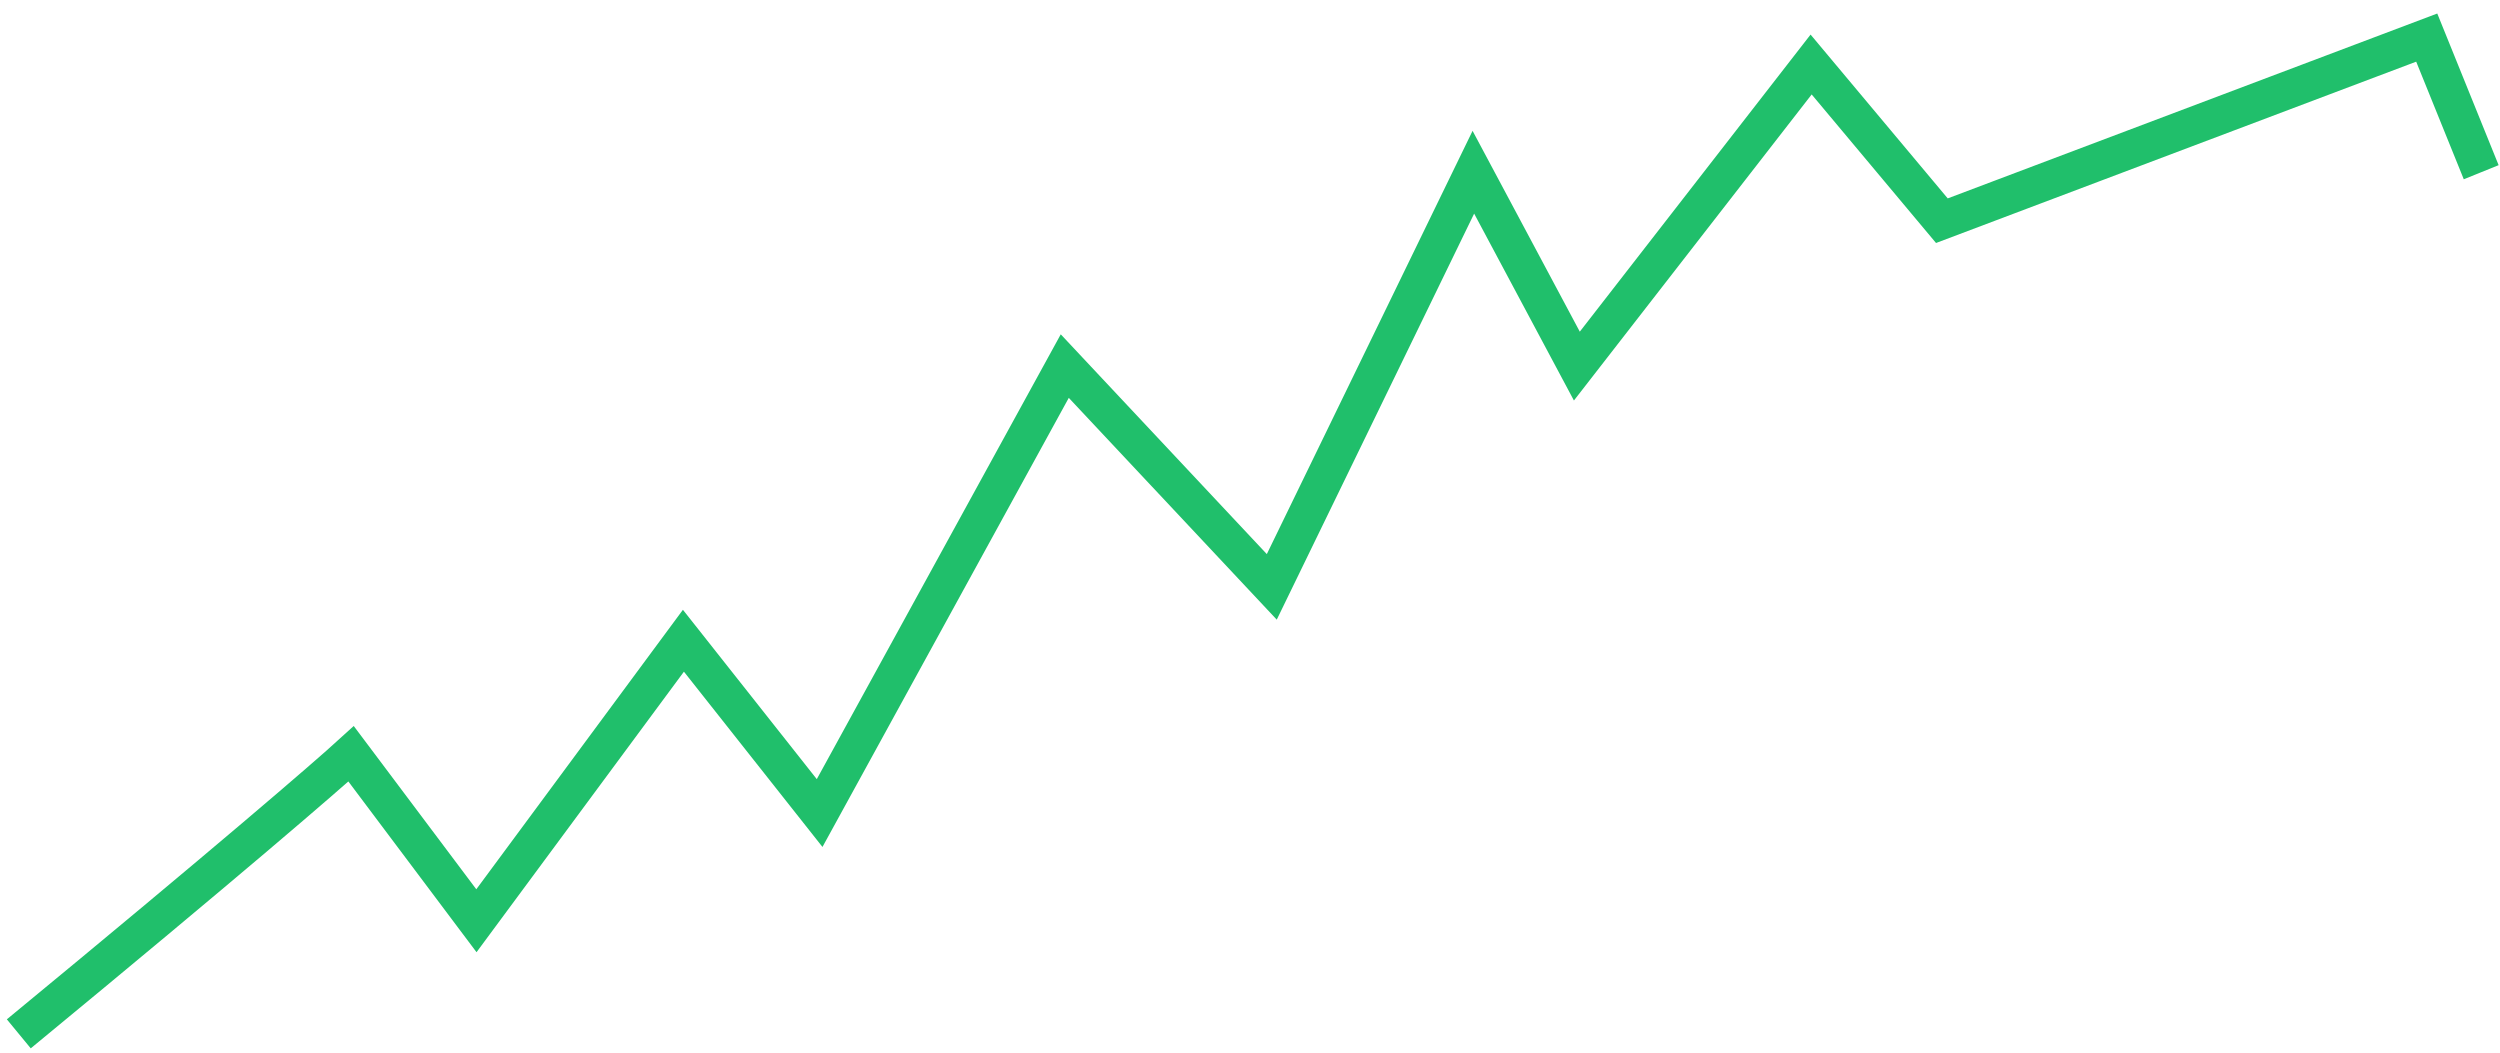 <svg width="133" height="56" viewBox="0 0 133 56" fill="none" xmlns="http://www.w3.org/2000/svg">
<path d="M1 55C12.129 45.832 17.423 41.249 18.679 40.103L25.345 48.984L36.358 34.087L43.604 43.254L56.646 19.476L67.659 31.222L78.383 9.162L83.889 19.476L96.352 3.432L103.308 11.741L129.102 2L132 9.162" stroke="#20BF6B" stroke-width="2"/>
</svg>
